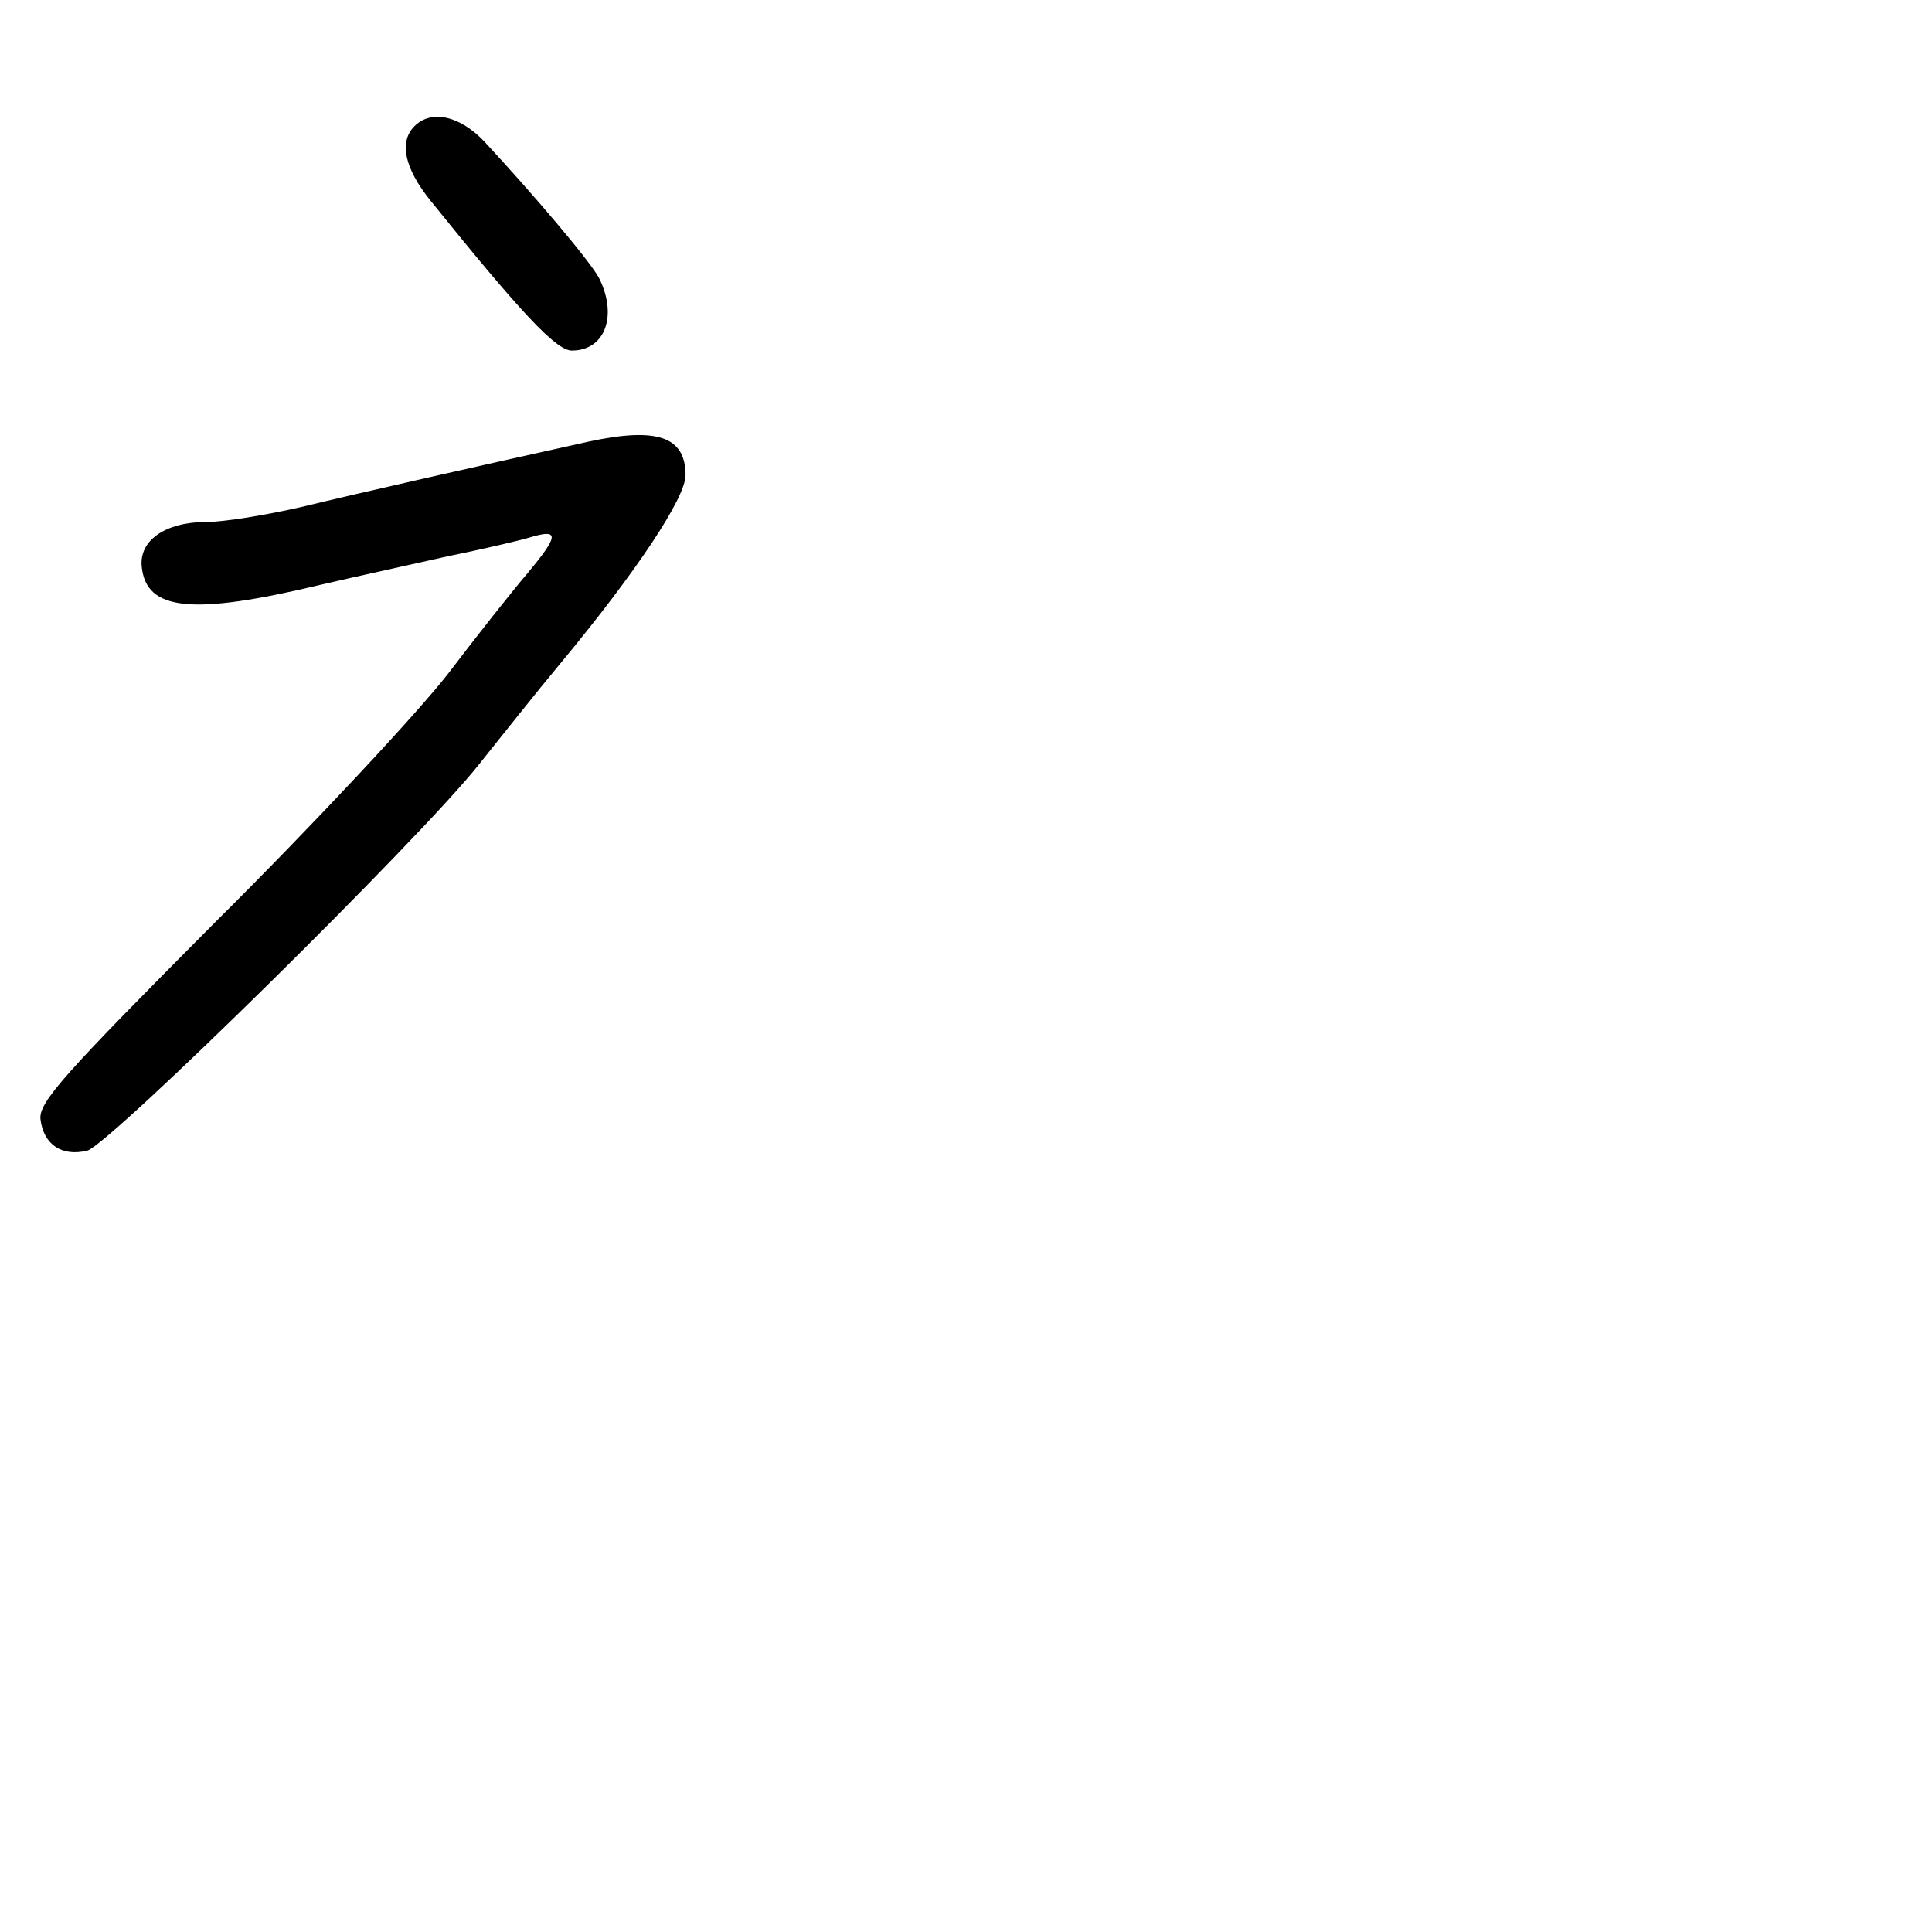 <?xml version="1.0" standalone="no"?>
<!DOCTYPE svg PUBLIC "-//W3C//DTD SVG 20010904//EN"
 "http://www.w3.org/TR/2001/REC-SVG-20010904/DTD/svg10.dtd">
<svg version="1.0" xmlns="http://www.w3.org/2000/svg"
 width="248pt" height="248pt" viewBox="0 0 248 248"
 preserveAspectRatio="xMidYMid meet">
<g transform="translate(0,248) scale(0.1,-0.1)"
fill="#000000" stroke="none">
<path d="M532 2318 c-20 -20 -13 -54 21 -96 116 -144 161 -192 181 -192 43 0
59 45 35 93 -11 21 -82 105 -147 175 -31 33 -68 42 -90 20z"/>
<path d="M755 1913 c-140 -31 -295 -66 -369 -84 -44 -10 -98 -19 -121 -19 -53
0 -87 -24 -83 -58 6 -56 65 -62 228 -23 47 11 121 27 165 37 44 9 92 20 108
25 35 10 34 1 -6 -47 -18 -21 -64 -79 -102 -129 -38 -49 -172 -193 -298 -318
-193 -194 -228 -232 -225 -254 4 -32 27 -48 60 -40 29 8 430 403 503 496 28
35 74 93 104 129 98 118 161 213 161 242 0 50 -37 62 -125 43z"/>
</g>
</svg>
